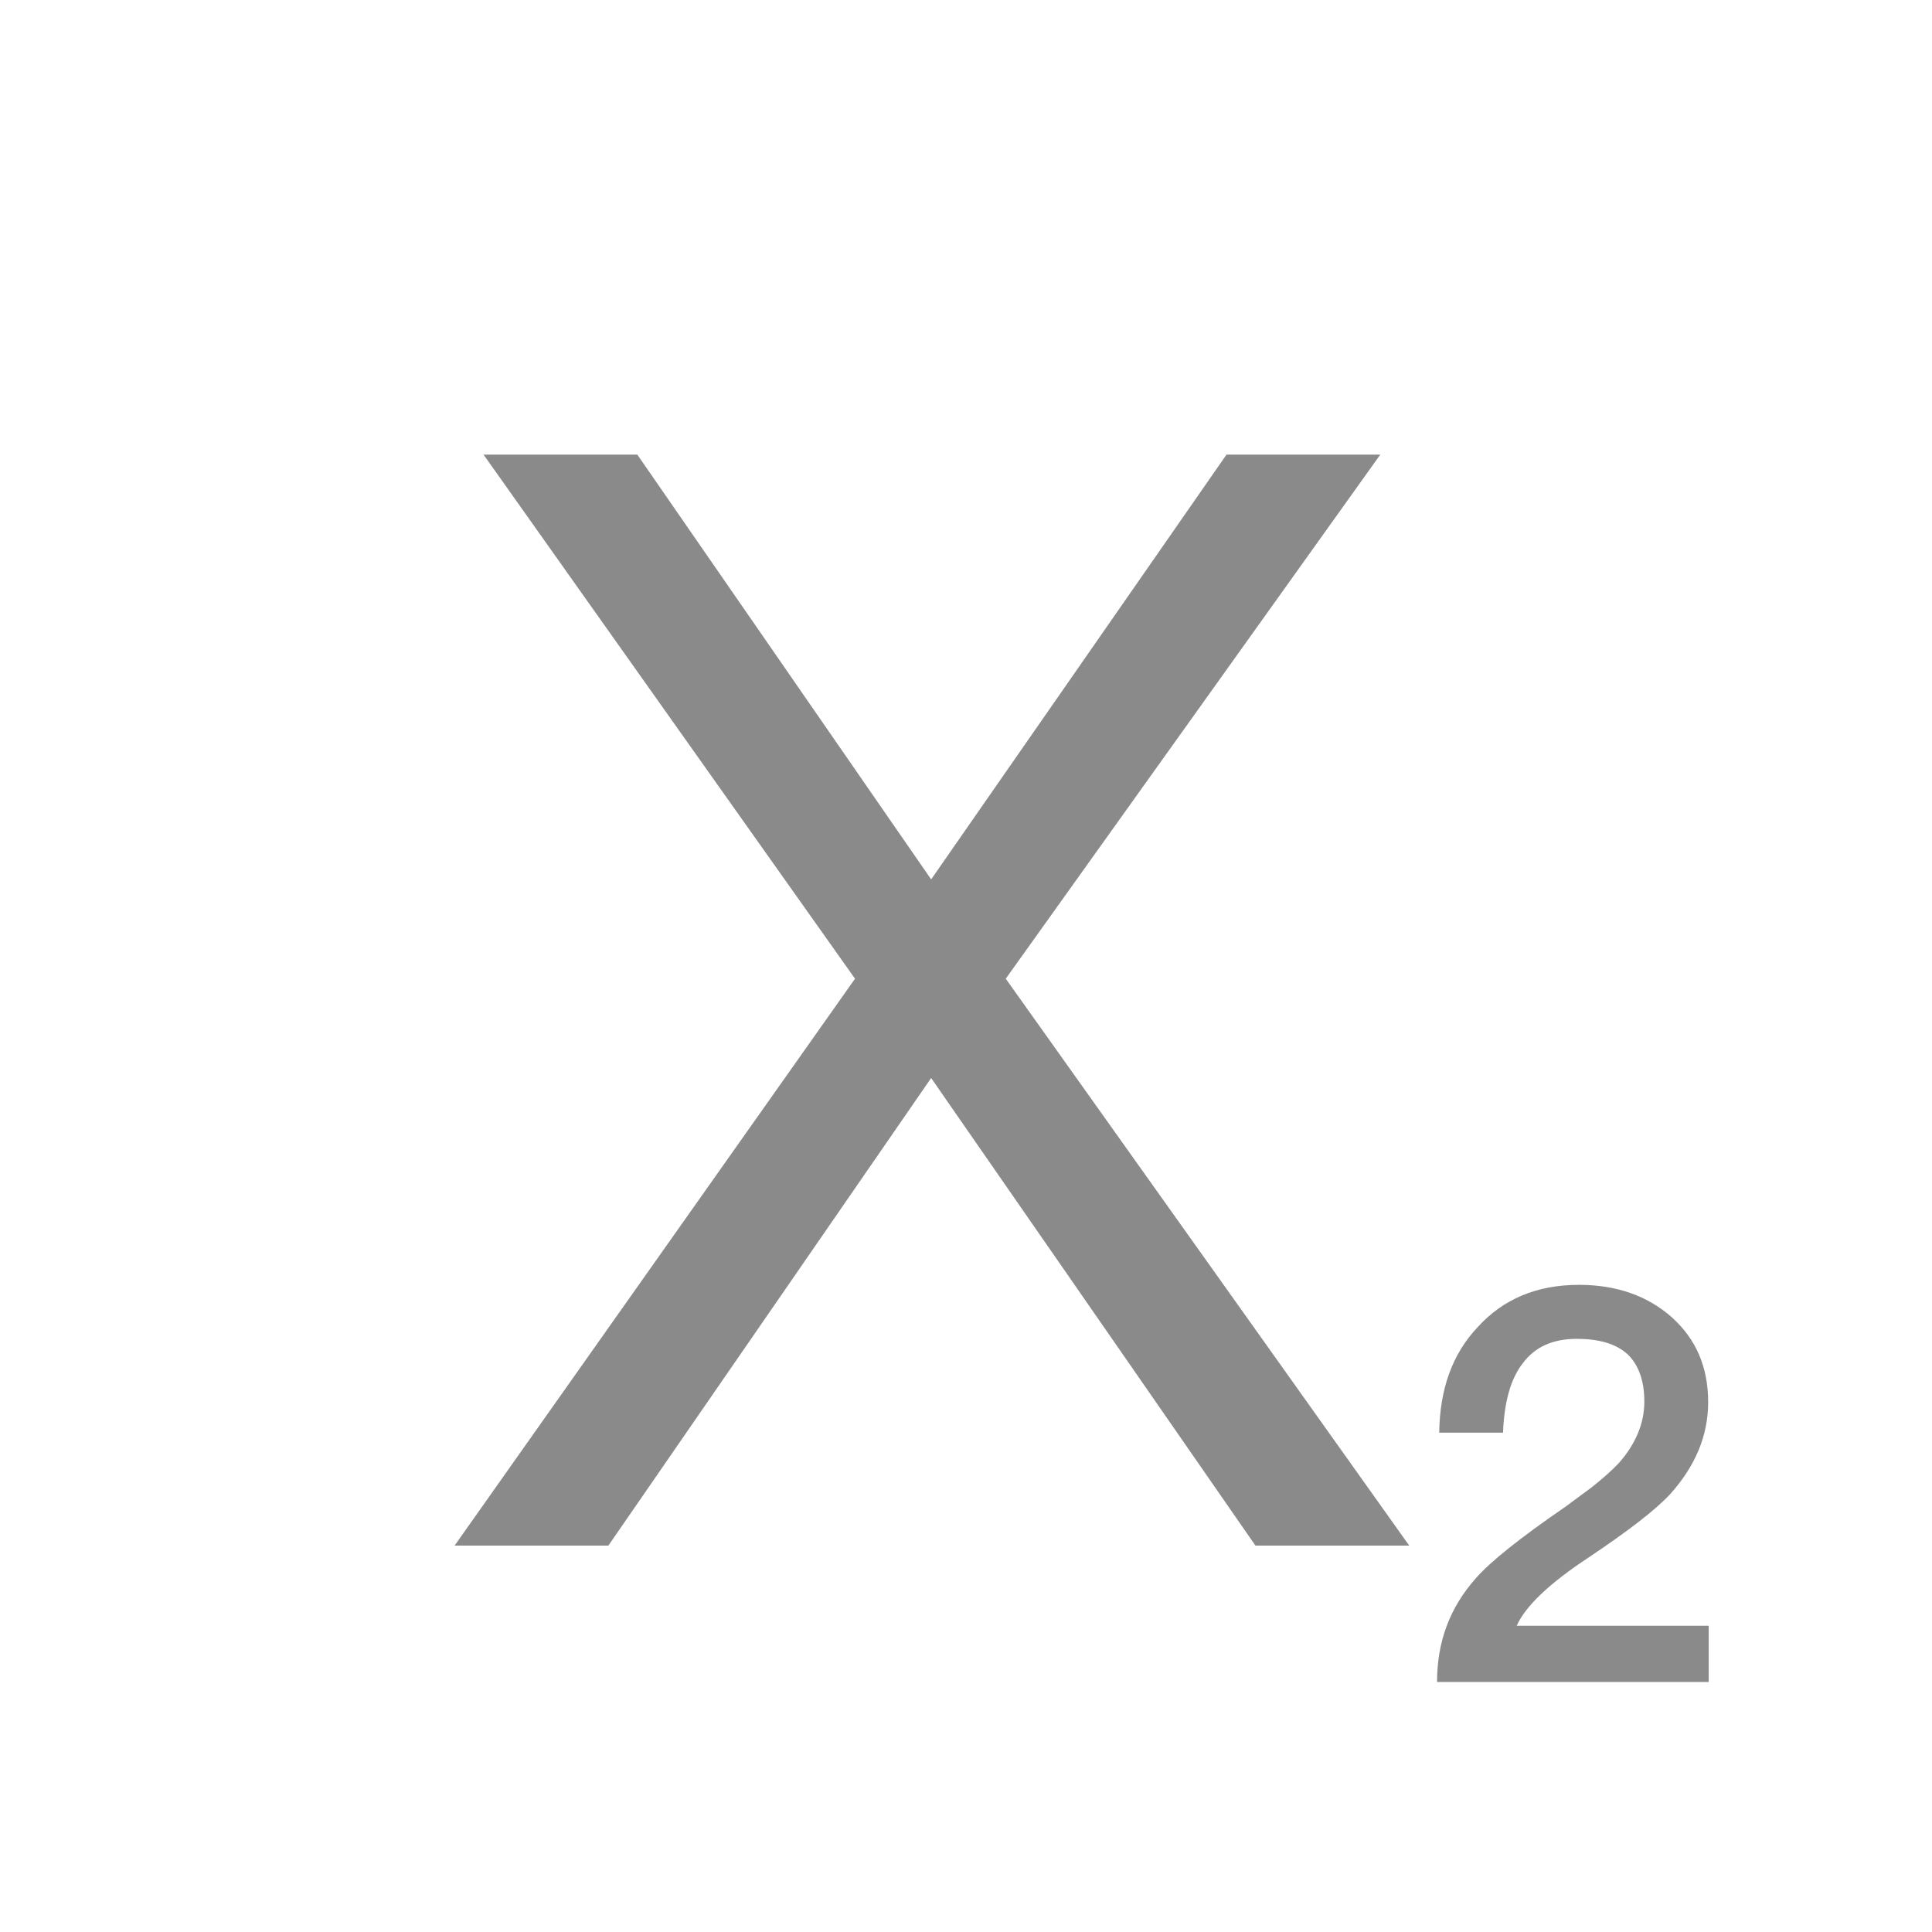 <?xml version="1.0" standalone="no"?><!DOCTYPE svg PUBLIC "-//W3C//DTD SVG 1.1//EN" "http://www.w3.org/Graphics/SVG/1.1/DTD/svg11.dtd"><svg t="1759963879573" class="icon" viewBox="0 0 1024 1024" version="1.1" xmlns="http://www.w3.org/2000/svg" p-id="9663" xmlns:xlink="http://www.w3.org/1999/xlink" width="200" height="200"><path d="M256.274 240.941h81.505L493.526 466.09 650.08 240.94h81.505L533.068 518.732 746.918 819.2h-81.505L493.526 571.375 322.446 819.2h-81.505l212.236-300.468z" fill="#8a8a8a" p-id="9664"></path><path d="M836.837 680.996c19.95 0 36.43 5.783 49.441 17.348 12.722 11.565 19.083 26.31 19.083 44.815 0 17.926-6.94 34.117-20.24 48.863-8.095 8.674-22.552 19.66-42.79 33.25-21.107 13.878-33.829 26.021-38.455 36.43H905.65v29.78H761.663c0-21.106 6.65-39.321 20.528-54.934 7.518-8.674 23.42-21.396 47.418-37.876l14.054-10.39c6.092-4.83 10.81-9.098 14.28-12.74 8.963-10.12 13.59-21.107 13.59-32.672 0-11.276-3.181-19.661-8.964-25.154-6.071-5.494-15.034-8.096-26.889-8.096-12.721 0-22.263 4.337-28.623 13.01-6.361 8.096-9.83 20.529-10.41 36.72H762.82c0.289-23.13 6.939-41.634 20.239-55.802 13.589-15.034 31.515-22.552 53.778-22.552z" fill="#8a8a8a" p-id="9665"></path></svg>